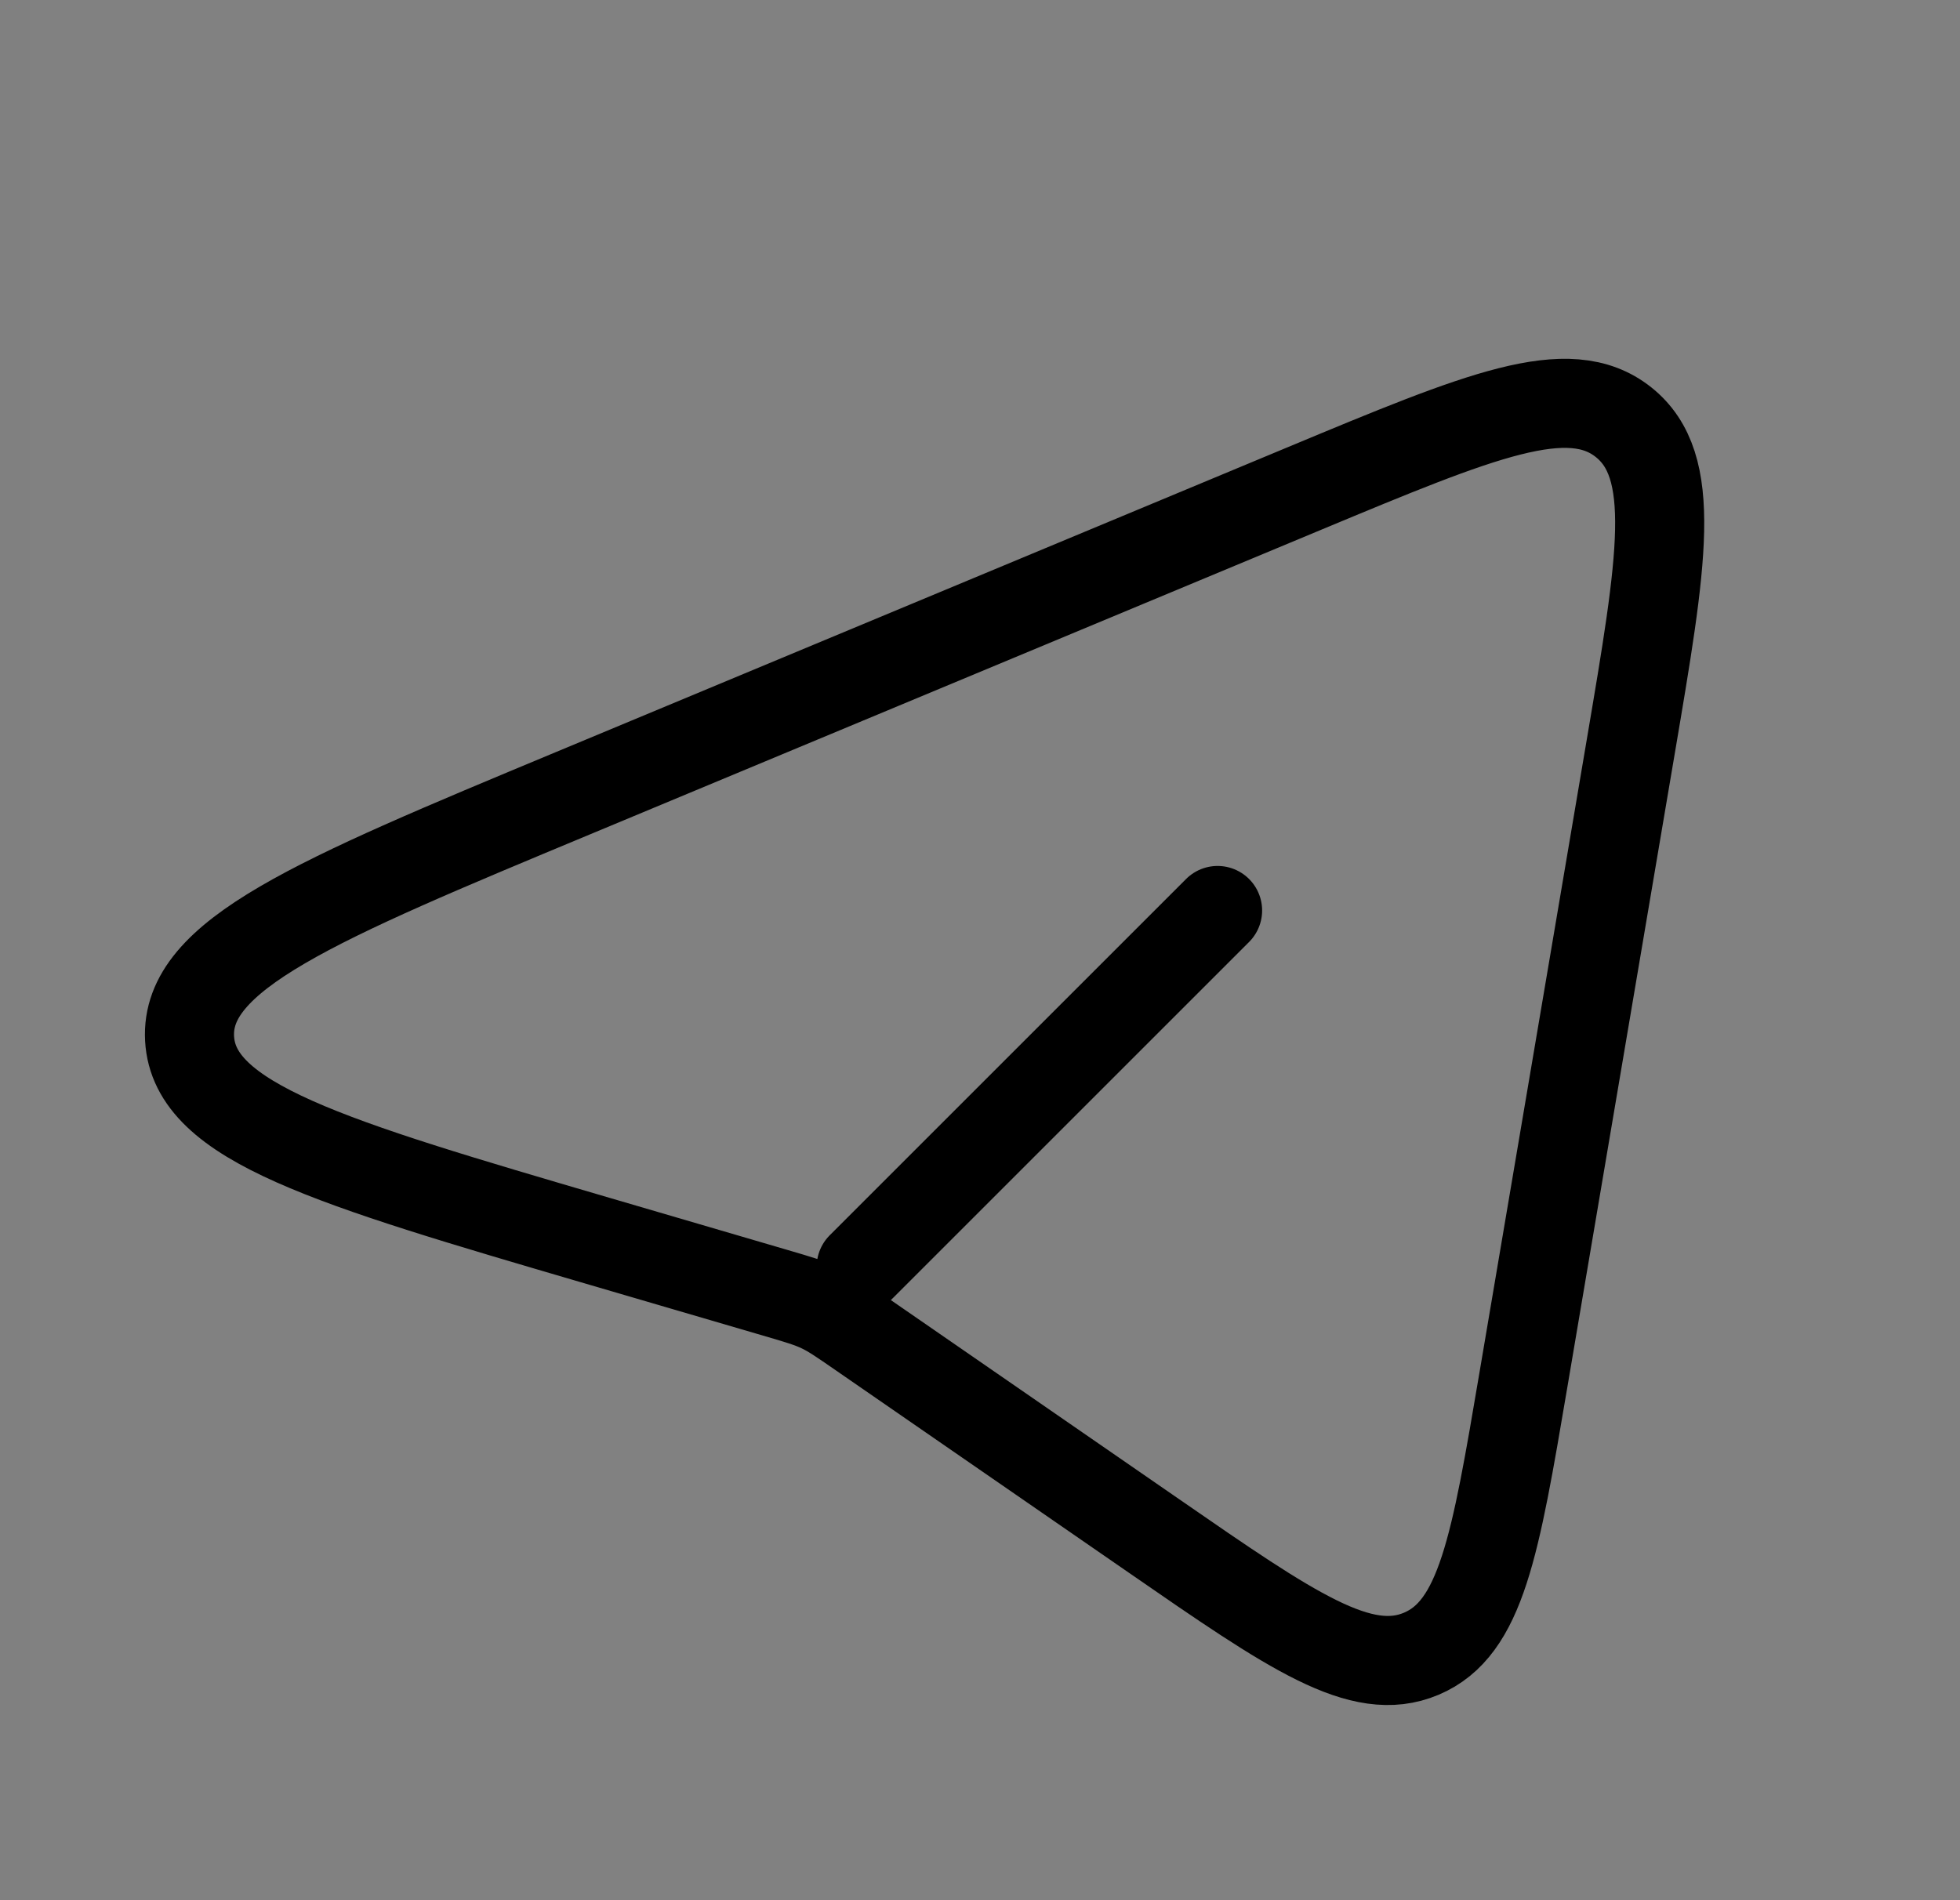<svg width="33" height="32" viewBox="0 0 33 32" fill="none" xmlns="http://www.w3.org/2000/svg">
<rect x="0" y="0" width="33" height="32" fill="#808080" stroke="none"/>
<path d="M32.5 0V32H0.5V0H32.5Z" fill="white" fill-opacity="0.01"/>
<path d="M20.5 15.333L14.5 21.333M14.496 22.458L19.431 25.867C21.755 27.474 22.918 28.277 23.929 27.85C24.94 27.424 25.176 26.031 25.648 23.245L27.455 12.583C27.991 9.424 28.259 7.844 27.334 7.109C26.41 6.374 24.931 6.99 21.973 8.222L9.64 13.361C5.29 15.173 3.115 16.079 3.192 17.491C3.27 18.903 5.531 19.566 10.053 20.892L13.06 21.773C13.446 21.886 13.639 21.943 13.819 22.029C14 22.115 14.165 22.229 14.496 22.458Z" stroke="black" stroke-width="1.5" stroke-linecap="round" stroke-linejoin="round"/>
</svg>
